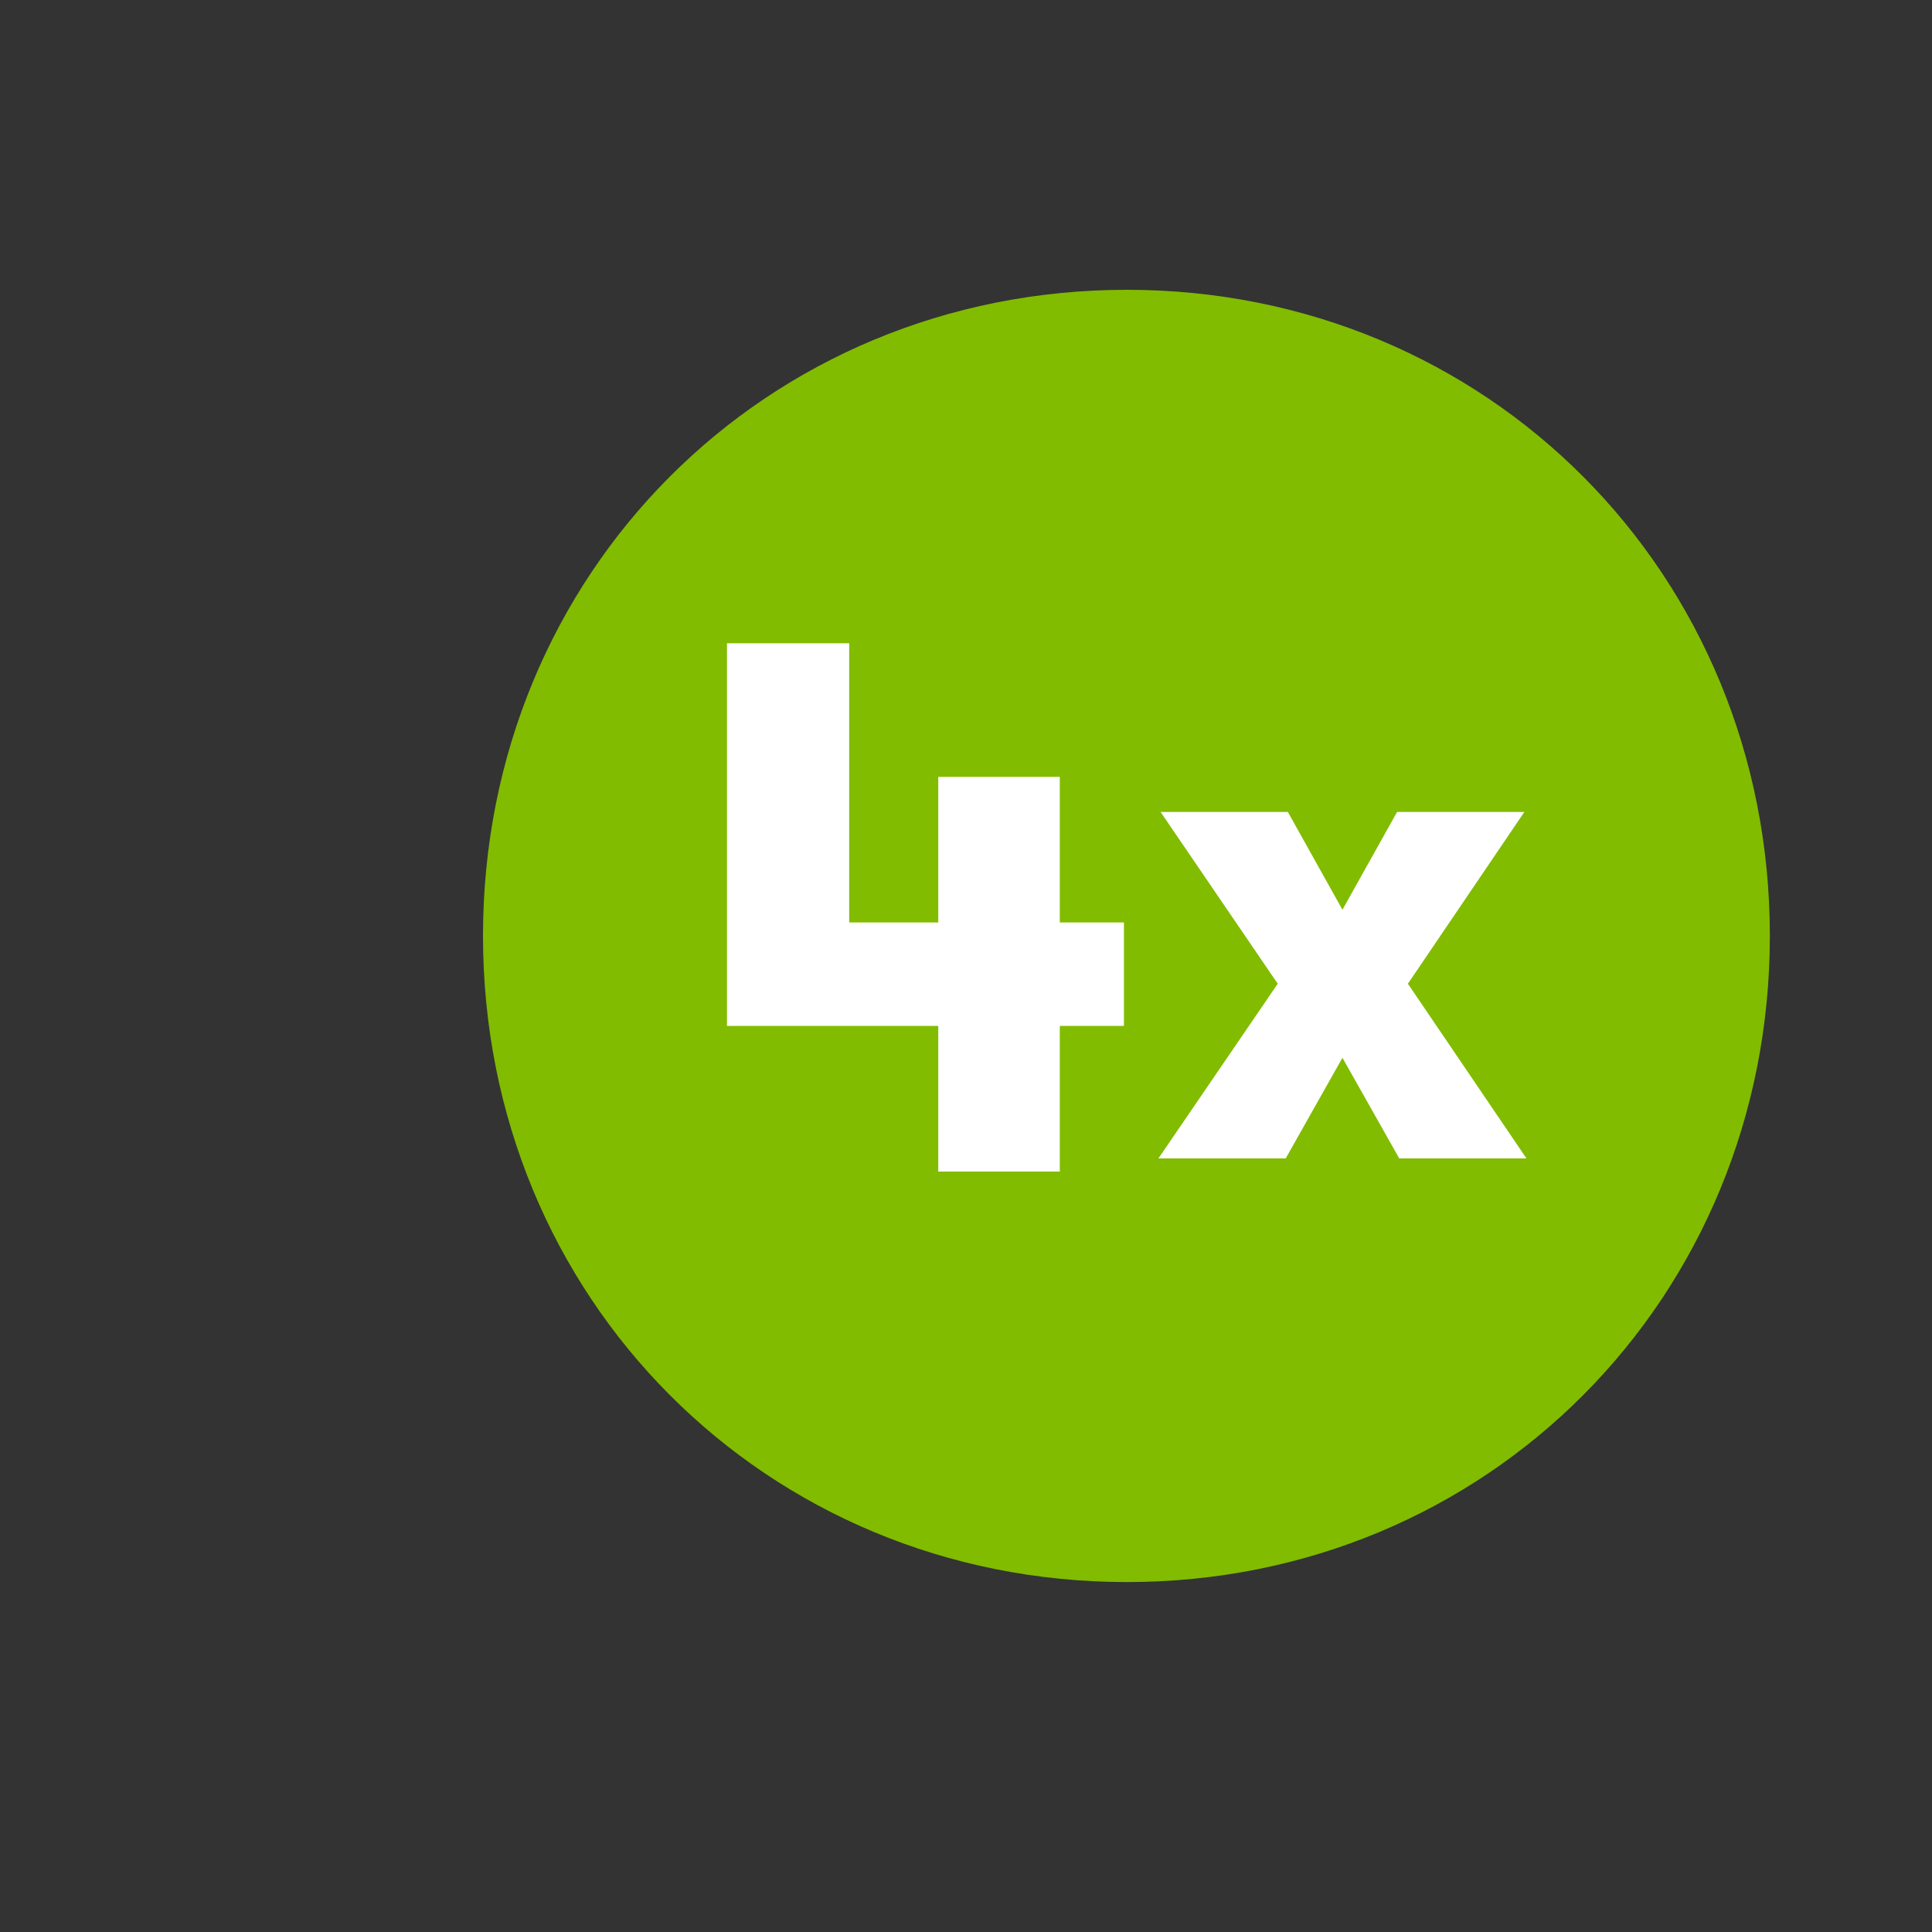 <svg width="40" height="40" xmlns="http://www.w3.org/2000/svg">
    <rect width="100%" height="100%" fill="#333333" stroke="none"/>
    <g fill="none" fill-rule="evenodd">
        <path d="M23.332 6C15.855 6 10 11.872 10 19.376c0 7.499 5.855 13.379 13.332 13.379 7.458 0 13.311-5.88 13.311-13.379C36.643 11.872 30.79 6 23.332 6" fill="#81BC00"/>
        <path fill="#FFF" d="M31.604 23.984h-2.634l-1.176-2.084-1.175 2.084h-2.635l2.47-3.617-2.425-3.556h2.635l1.13 2.024 1.131-2.024h2.635l-2.411 3.556zM19.426 21.24h-4.375v-7.922h2.531v5.781h1.844v-3.015h2.516v3.015h1.328v2.141h-1.328v3.016h-2.516z"/>
    </g>
</svg>
